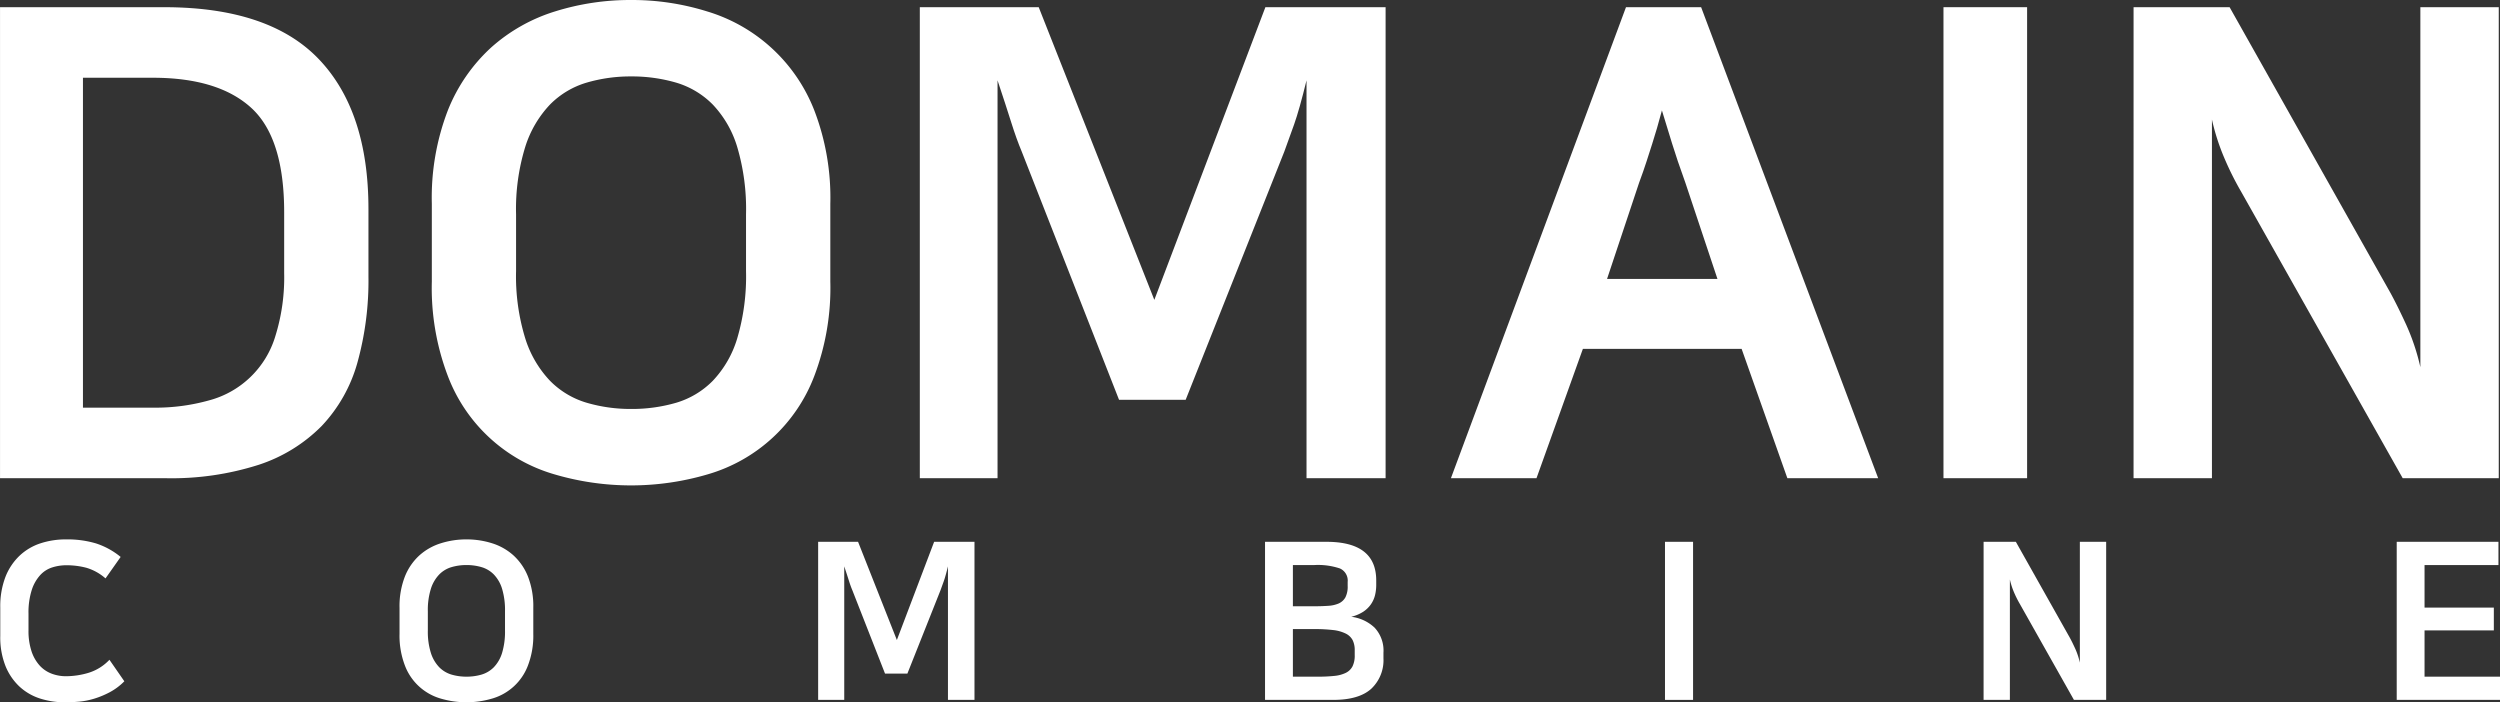 <svg xmlns="http://www.w3.org/2000/svg" viewBox="0 0 437.227 122.826"><rect x="0" y="0" width="437.227" height="122.826" fill="#333333" stroke="none"/><defs><style></style></defs><g id="그룹_8" fill="#fff" data-name="그룹 8" transform="translate(-249.051 -183.819)"><g id="그룹_6" data-name="그룹 6" transform="translate(249.051 183.819)"><path id="패스_1" d="M277.727 184.344q18.393 0 27.077 9.082t8.686 26.221v11.766a53.53 53.53 0 0 1-1.944 15.141 26.406 26.406 0 0 1-6.227 11.023 27.49 27.49 0 0 1-11.025 6.8 50.1 50.1 0 0 1-16.339 2.342h-28.9v-82.375zm-14.168 70.036h12.226a34.686 34.686 0 0 0 9.767-1.256 16.522 16.522 0 0 0 11.656-11.256 34.416 34.416 0 0 0 1.541-11.025v-10.625q0-13.026-5.769-18.278t-17.195-5.256h-12.226z" data-name="패스 1" transform="translate(-249.051 -183.086)"/><path id="패스_2" d="M315.405 183.819a44.075 44.075 0 0 1 13.31 2 29.094 29.094 0 0 1 18.739 17.31 42.605 42.605 0 0 1 2.8 16.337v13.6a43.387 43.387 0 0 1-2.8 16.509 28.389 28.389 0 0 1-18.623 17.195 47.384 47.384 0 0 1-26.85 0 28.363 28.363 0 0 1-18.621-17.195 43.293 43.293 0 0 1-2.8-16.509v-13.6a42.512 42.512 0 0 1 2.8-16.337 29.81 29.81 0 0 1 7.6-11.026 30.112 30.112 0 0 1 11.14-6.284 44.075 44.075 0 0 1 13.305-2zm0 71.522a27.6 27.6 0 0 0 7.883-1.083 14.958 14.958 0 0 0 6.4-3.83 18.471 18.471 0 0 0 4.283-7.428 38.235 38.235 0 0 0 1.541-11.766v-9.942a38.261 38.261 0 0 0-1.541-11.768 18.487 18.487 0 0 0-4.283-7.425 14.953 14.953 0 0 0-6.4-3.828 27.59 27.59 0 0 0-7.883-1.086 27.162 27.162 0 0 0-7.771 1.086 14.931 14.931 0 0 0-6.4 3.828 18.981 18.981 0 0 0-4.341 7.425 36.907 36.907 0 0 0-1.6 11.768v9.942A36.882 36.882 0 0 0 296.9 243a18.964 18.964 0 0 0 4.341 7.425 14.936 14.936 0 0 0 6.4 3.83 27.166 27.166 0 0 0 7.764 1.086z" data-name="패스 2" transform="translate(-205.038 -183.819)"/><path id="패스_3" d="M333.99 209.592q-.913-2.168-1.829-5.084t-2.4-7.37v69.58h-13.594v-82.374h20.795l20.22 51.185 19.424-51.185h21.023v82.375H383.8v-69.58q-1.258 5.141-2.172 7.713t-1.711 4.741l-17.255 43.416h-11.65z" data-name="패스 3" transform="translate(-155.301 -183.086)"/><path id="패스_4" d="M429.643 266.719h-15.882l-8-22.621H378l-8.113 22.621h-14.966l30.617-82.375h13.142zm-47.417-34.848h19.309l-5.6-16.795q-1.485-4.113-2.342-6.912t-1.771-5.769q-.46 1.715-.856 3.085t-.856 2.8l-.973 3.027q-.514 1.6-1.316 3.77z" data-name="패스 4" transform="translate(-101.168 -183.086)"/><path id="패스_5" d="M390.861 184.344h14.625v82.375h-14.625z" data-name="패스 5" transform="translate(-50.965 -183.086)"/><path id="패스_6" d="M404.732 184.344h16.795l28.108 49.926q1.255 2.29 2.8 5.656a38.434 38.434 0 0 1 2.454 7.368v-62.95H468.6v82.375h-16.8l-28.218-50.044a53.135 53.135 0 0 1-2.972-5.939 38.657 38.657 0 0 1-2.172-6.742v62.725h-13.71z" data-name="패스 6" transform="translate(-31.59 -183.086)"/></g><g id="그룹_7" data-name="그룹 7" transform="translate(249.094 278.154)"><path id="패스_7" d="M260.612 223.177a17.485 17.485 0 0 1 5.161.69 13.173 13.173 0 0 1 4.353 2.378L267.479 230a8.836 8.836 0 0 0-3.339-1.857 13.558 13.558 0 0 0-3.528-.443 8.164 8.164 0 0 0-2.416.367 4.849 4.849 0 0 0-2.107 1.323 7.05 7.05 0 0 0-1.5 2.605 12.957 12.957 0 0 0-.578 4.221v2.838a11.353 11.353 0 0 0 .537 3.72 6.958 6.958 0 0 0 1.441 2.493 5.444 5.444 0 0 0 2.09 1.4 7.082 7.082 0 0 0 2.493.441 13.868 13.868 0 0 0 3.929-.594 8.437 8.437 0 0 0 3.665-2.284l2.605 3.761a10.5 10.5 0 0 1-2.589 1.934 15.449 15.449 0 0 1-2.7 1.114 13.217 13.217 0 0 1-2.646.518 27.81 27.81 0 0 1-2.452.113 14.125 14.125 0 0 1-4.317-.652 9.592 9.592 0 0 1-3.6-2.069 10.074 10.074 0 0 1-2.471-3.6 13.574 13.574 0 0 1-.923-5.292V235.1a14.356 14.356 0 0 1 .9-5.35 10.243 10.243 0 0 1 2.476-3.72 9.725 9.725 0 0 1 3.66-2.167 14.219 14.219 0 0 1 4.503-.686z" data-name="패스 7" transform="translate(-249.069 -223.177)"/><path id="패스_8" d="M289.9 223.177a14.751 14.751 0 0 1 4.468.671 10.123 10.123 0 0 1 3.739 2.107 10.019 10.019 0 0 1 2.55 3.7 14.289 14.289 0 0 1 .94 5.481v4.566a14.576 14.576 0 0 1-.94 5.541 9.5 9.5 0 0 1-6.251 5.769 15.9 15.9 0 0 1-9.012 0 9.5 9.5 0 0 1-6.249-5.769 14.532 14.532 0 0 1-.942-5.541v-4.562a14.245 14.245 0 0 1 .942-5.481 9.986 9.986 0 0 1 2.548-3.7 10.135 10.135 0 0 1 3.742-2.107 14.721 14.721 0 0 1 4.465-.675zm0 24.007a9.285 9.285 0 0 0 2.646-.364 5.03 5.03 0 0 0 2.148-1.285 6.236 6.236 0 0 0 1.44-2.493 12.9 12.9 0 0 0 .515-3.95v-3.336a12.88 12.88 0 0 0-.515-3.95 6.219 6.219 0 0 0-1.44-2.493 4.985 4.985 0 0 0-2.148-1.285 9.285 9.285 0 0 0-2.646-.364 9.148 9.148 0 0 0-2.608.364 4.95 4.95 0 0 0-2.145 1.285 6.356 6.356 0 0 0-1.459 2.493 12.394 12.394 0 0 0-.535 3.95v3.336a12.415 12.415 0 0 0 .535 3.95 6.374 6.374 0 0 0 1.459 2.493 4.994 4.994 0 0 0 2.145 1.285 9.148 9.148 0 0 0 2.608.364z" data-name="패스 8" transform="translate(-208.371 -223.177)"/><path id="패스_9" d="M314.732 231.828q-.309-.73-.614-1.707a162.72 162.72 0 0 0-.805-2.474V251h-4.564v-27.65h6.98l6.788 17.181 6.519-17.181h7.056V251h-4.64v-23.352q-.42 1.726-.729 2.589t-.575 1.592l-5.791 14.571h-3.912z" data-name="패스 9" transform="translate(-165.706 -222.931)"/><path id="패스_10" d="M341.357 223.353H352.1q8.7 0 8.705 6.747v.808a7.57 7.57 0 0 1-.211 1.783 4.8 4.8 0 0 1-.731 1.611 4.951 4.951 0 0 1-1.359 1.3 6.782 6.782 0 0 1-2.071.863 7.211 7.211 0 0 1 4.084 1.9 5.861 5.861 0 0 1 1.551 4.391v.959a6.842 6.842 0 0 1-2.145 5.35Q357.771 251 353.286 251h-11.929zm4.873 4.065v7.21h3.6q1.417 0 2.55-.079a5.348 5.348 0 0 0 1.877-.42 2.524 2.524 0 0 0 1.153-1.055 4.126 4.126 0 0 0 .4-2.013v-.69a2.316 2.316 0 0 0-1.364-2.359 12.053 12.053 0 0 0-4.465-.594zm0 19.52h4.446a26.108 26.108 0 0 0 2.821-.134 5.831 5.831 0 0 0 1.994-.537 2.62 2.62 0 0 0 1.167-1.134 4.2 4.2 0 0 0 .384-1.953v-.846a3.886 3.886 0 0 0-.362-1.781 2.718 2.718 0 0 0-1.21-1.151 6.6 6.6 0 0 0-2.205-.616 27.481 27.481 0 0 0-3.317-.17h-3.718z" data-name="패스 10" transform="translate(-120.158 -222.931)"/><path id="패스_11" d="M370.541 223.353h4.909V251h-4.909z" data-name="패스 11" transform="translate(-79.392 -222.931)"/><path id="패스_12" d="M393.789 223.353h5.64l9.432 16.759q.421.766.939 1.9a12.644 12.644 0 0 1 .824 2.471v-21.13h4.6V251h-5.637l-9.472-16.8a18.414 18.414 0 0 1-1-1.994 12.827 12.827 0 0 1-.729-2.265V251h-4.6z" data-name="패스 12" transform="translate(-46.919 -222.931)"/><path id="패스_13" d="M441.725 223.353v4.065H428.8v7.44h12.118v3.988H428.8v8.092H442V251h-18.067v-27.65z" data-name="패스 13" transform="translate(-4.812 -222.931)"/></g></g></svg>